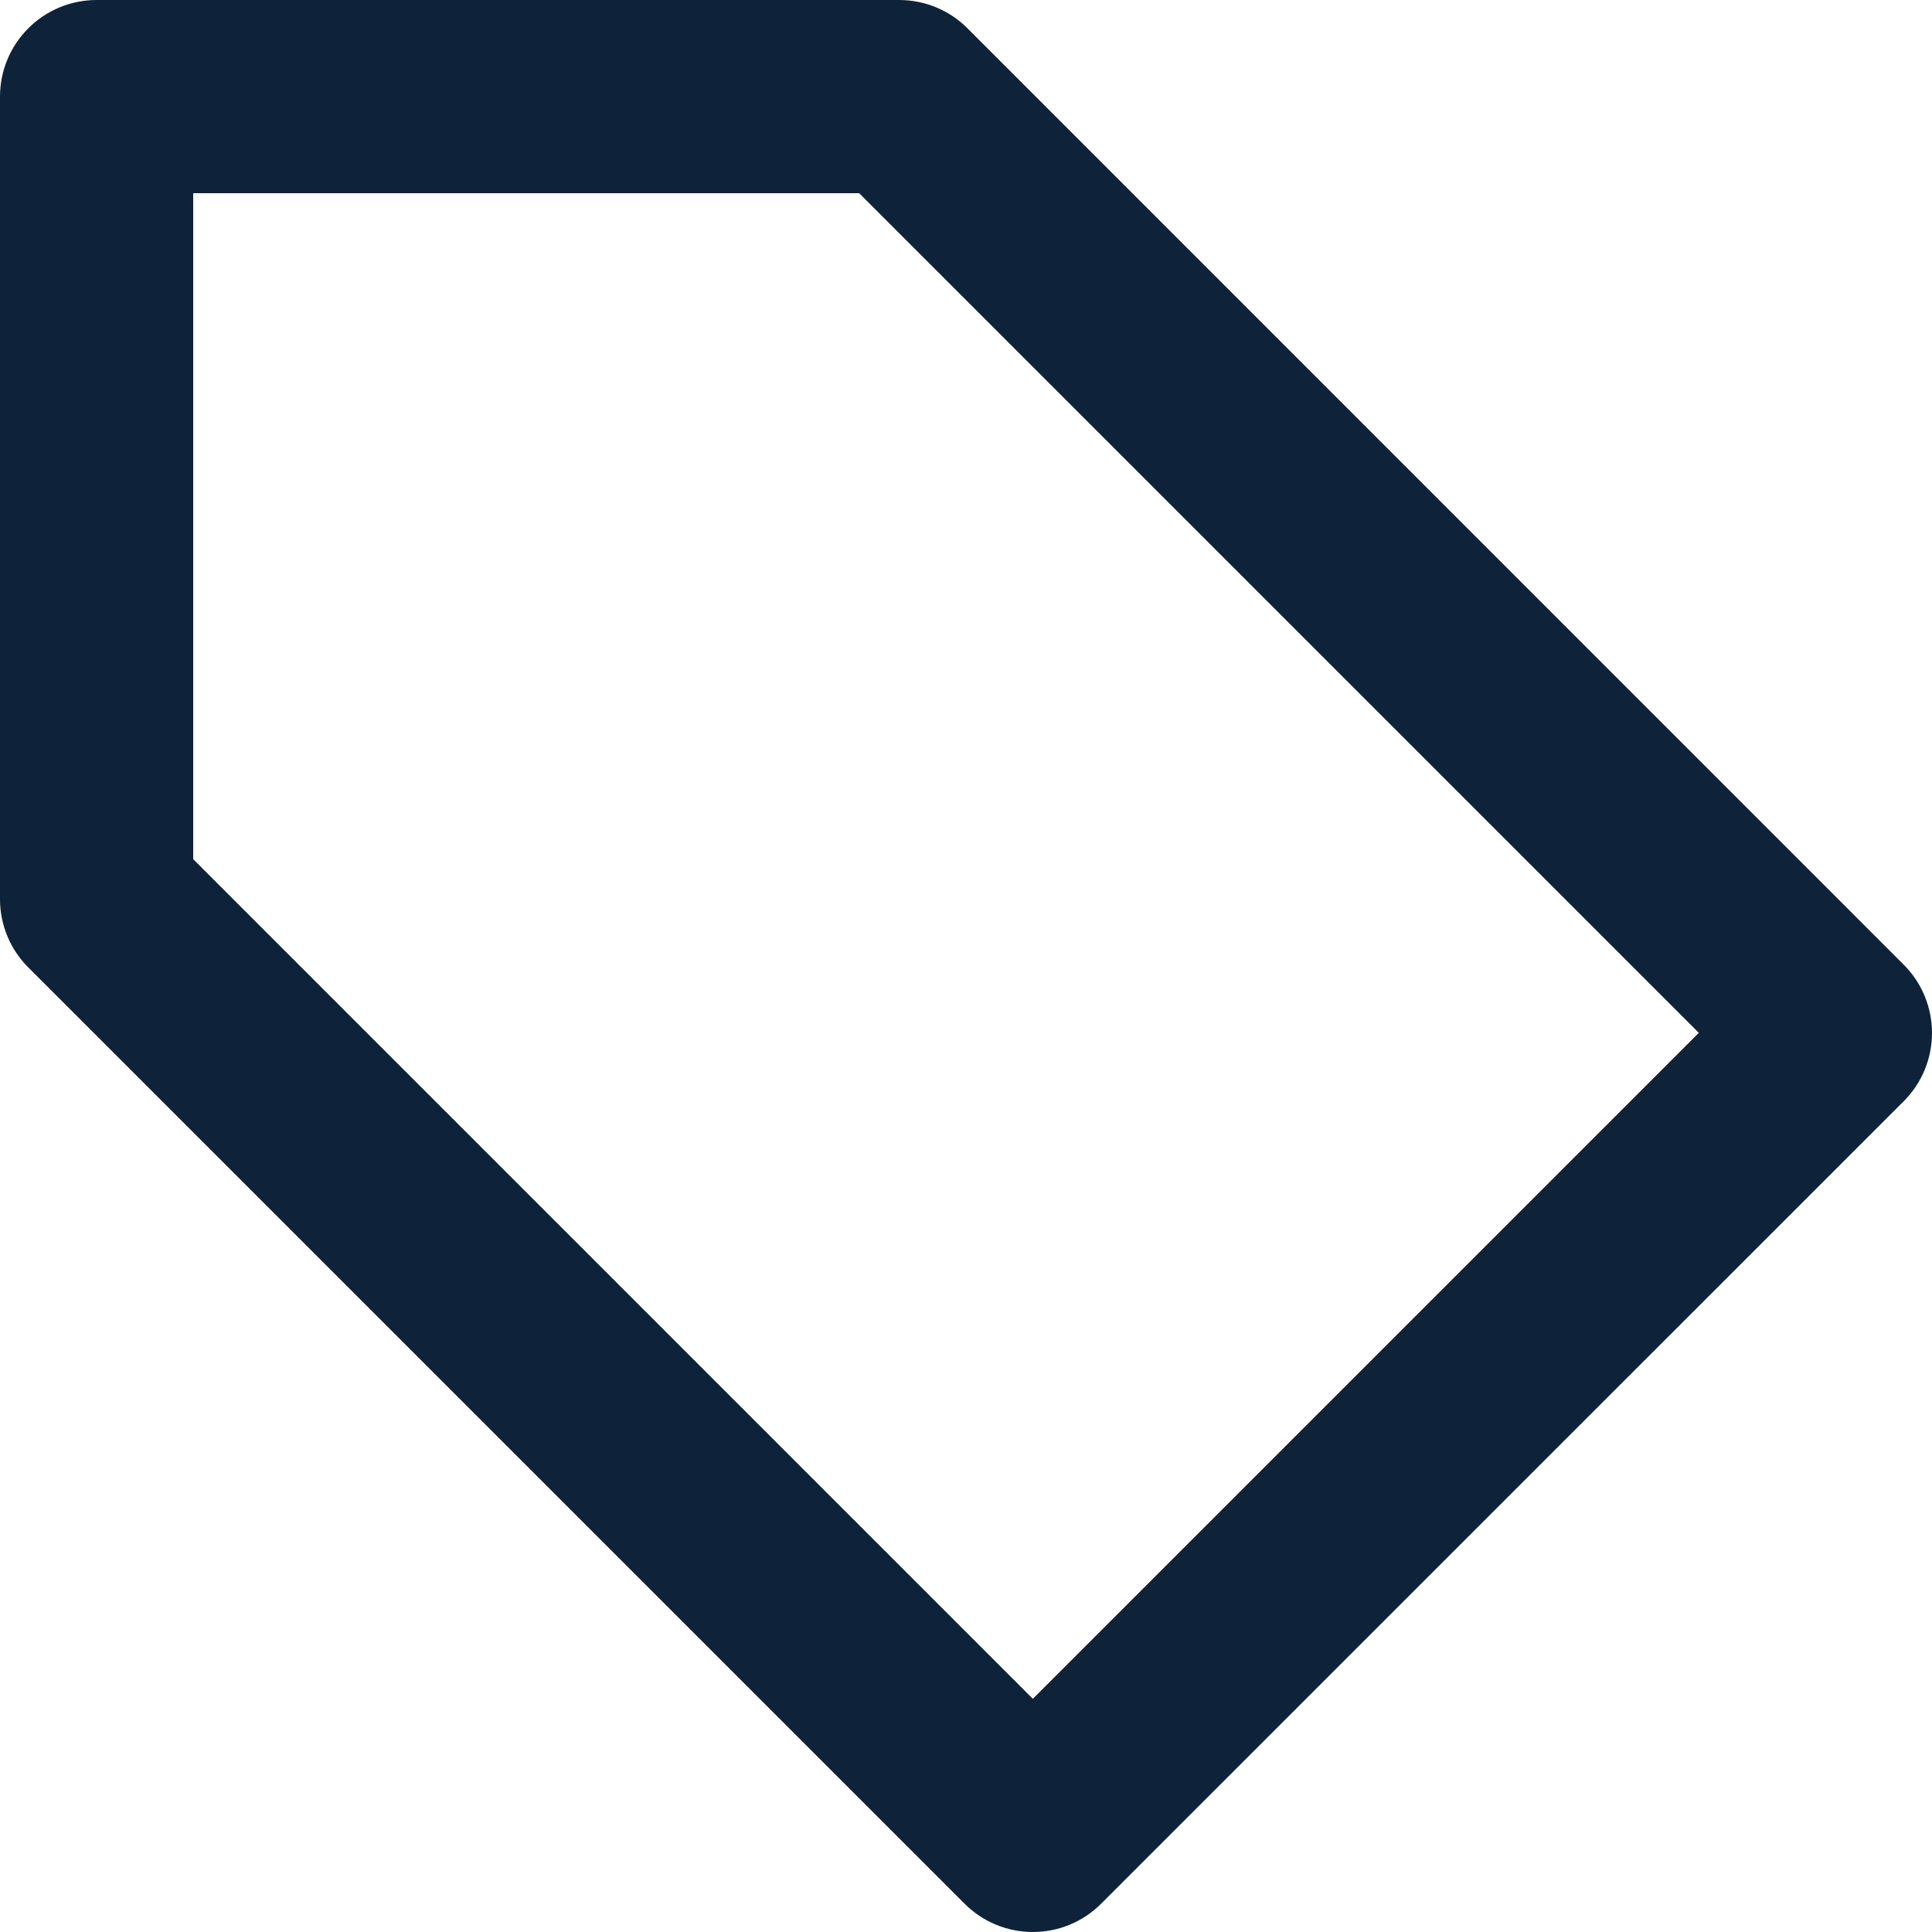 <svg width="20" height="20" viewBox="0 0 20 20" fill="none" xmlns="http://www.w3.org/2000/svg">
<path d="M0 9.308C5.6638e-05 9.573 0.105 9.828 0.293 10.015L9.985 19.707C10.173 19.895 10.427 20 10.692 20C10.957 20 11.212 19.895 11.399 19.707L19.707 11.4C19.895 11.213 20 10.958 20 10.693C20 10.428 19.895 10.174 19.707 9.986L10.015 0.293C9.828 0.105 9.573 5.6638e-05 9.308 0H1C0.735 0 0.48 0.105 0.293 0.293C0.105 0.48 0 0.735 0 1V9.308ZM2 2H8.894L17.586 10.692L10.692 17.586L2 8.894V2Z" fill="#0E2339"/>
</svg>
